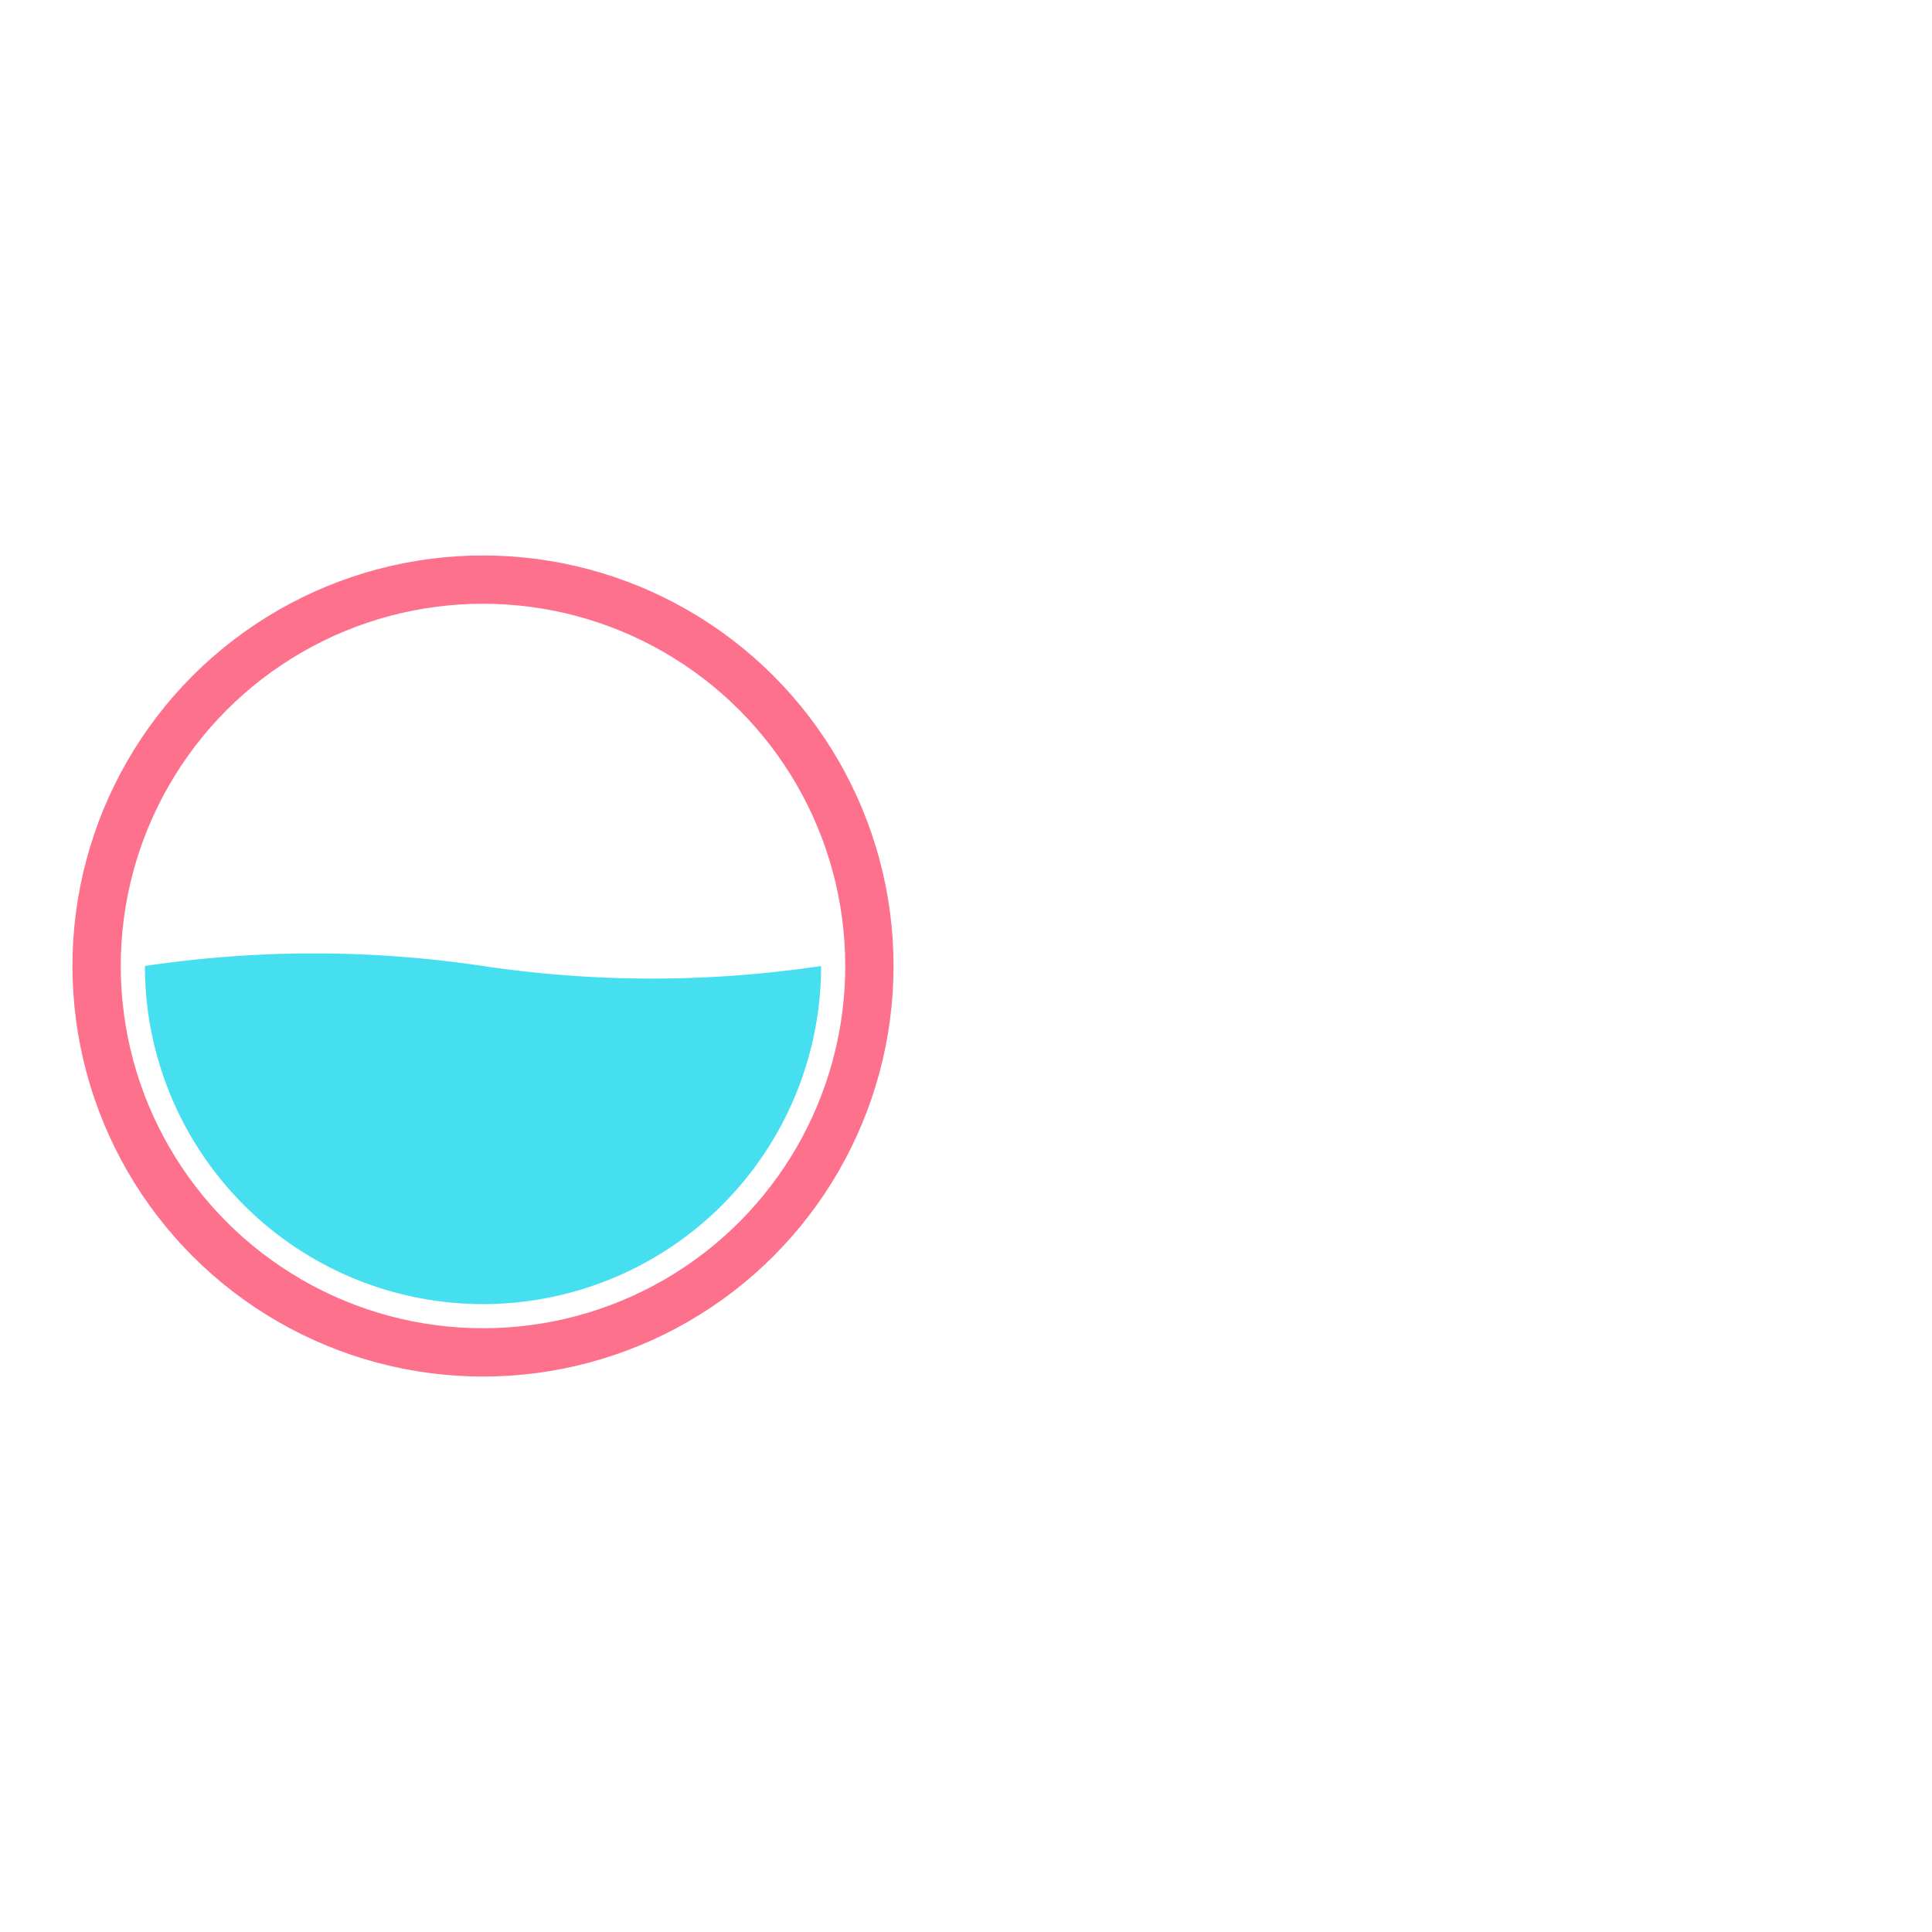 <svg xmlns="http://www.w3.org/2000/svg" xmlns:xlink="http://www.w3.org/1999/xlink" style="margin:auto;background:transparent;display:block;" 
width="200px" height="200px" viewBox="0 0 200 100" 
preserveAspectRatio="xMidYMid">
    <circle cx="50" cy="50" r="40" stroke="#fe718d" stroke-width="5" fill="none"></circle>
    <path d="M 15 50 Q 32.5 47.395 50 50 Q 67.5 52.605 85 50 A 35 35 0 0 1 15 50" fill="#46dff0">
        <animate 
        attributeName="d" 
        repeatCount="indefinite" 
        dur="1s" calcMode="spline" 
        keyTimes="0;0.5;1" 
        values="
        M15 50 Q32.5 40 50 50 Q67.5 60 85 50 A35 35 0 0 1 15 50;
        M15 50 Q32.5 60 50 50 Q67.5 40 85 50 A35 35 0 0 1 15 50;
        M15 50 Q32.5 40 50 50 Q67.5 60 85 50 A35 35 0 0 1 15 50
        " 
        keySplines="0.5 0 0.5 1;0.5 0 0.5 1"></animate>
    </path>
</svg>